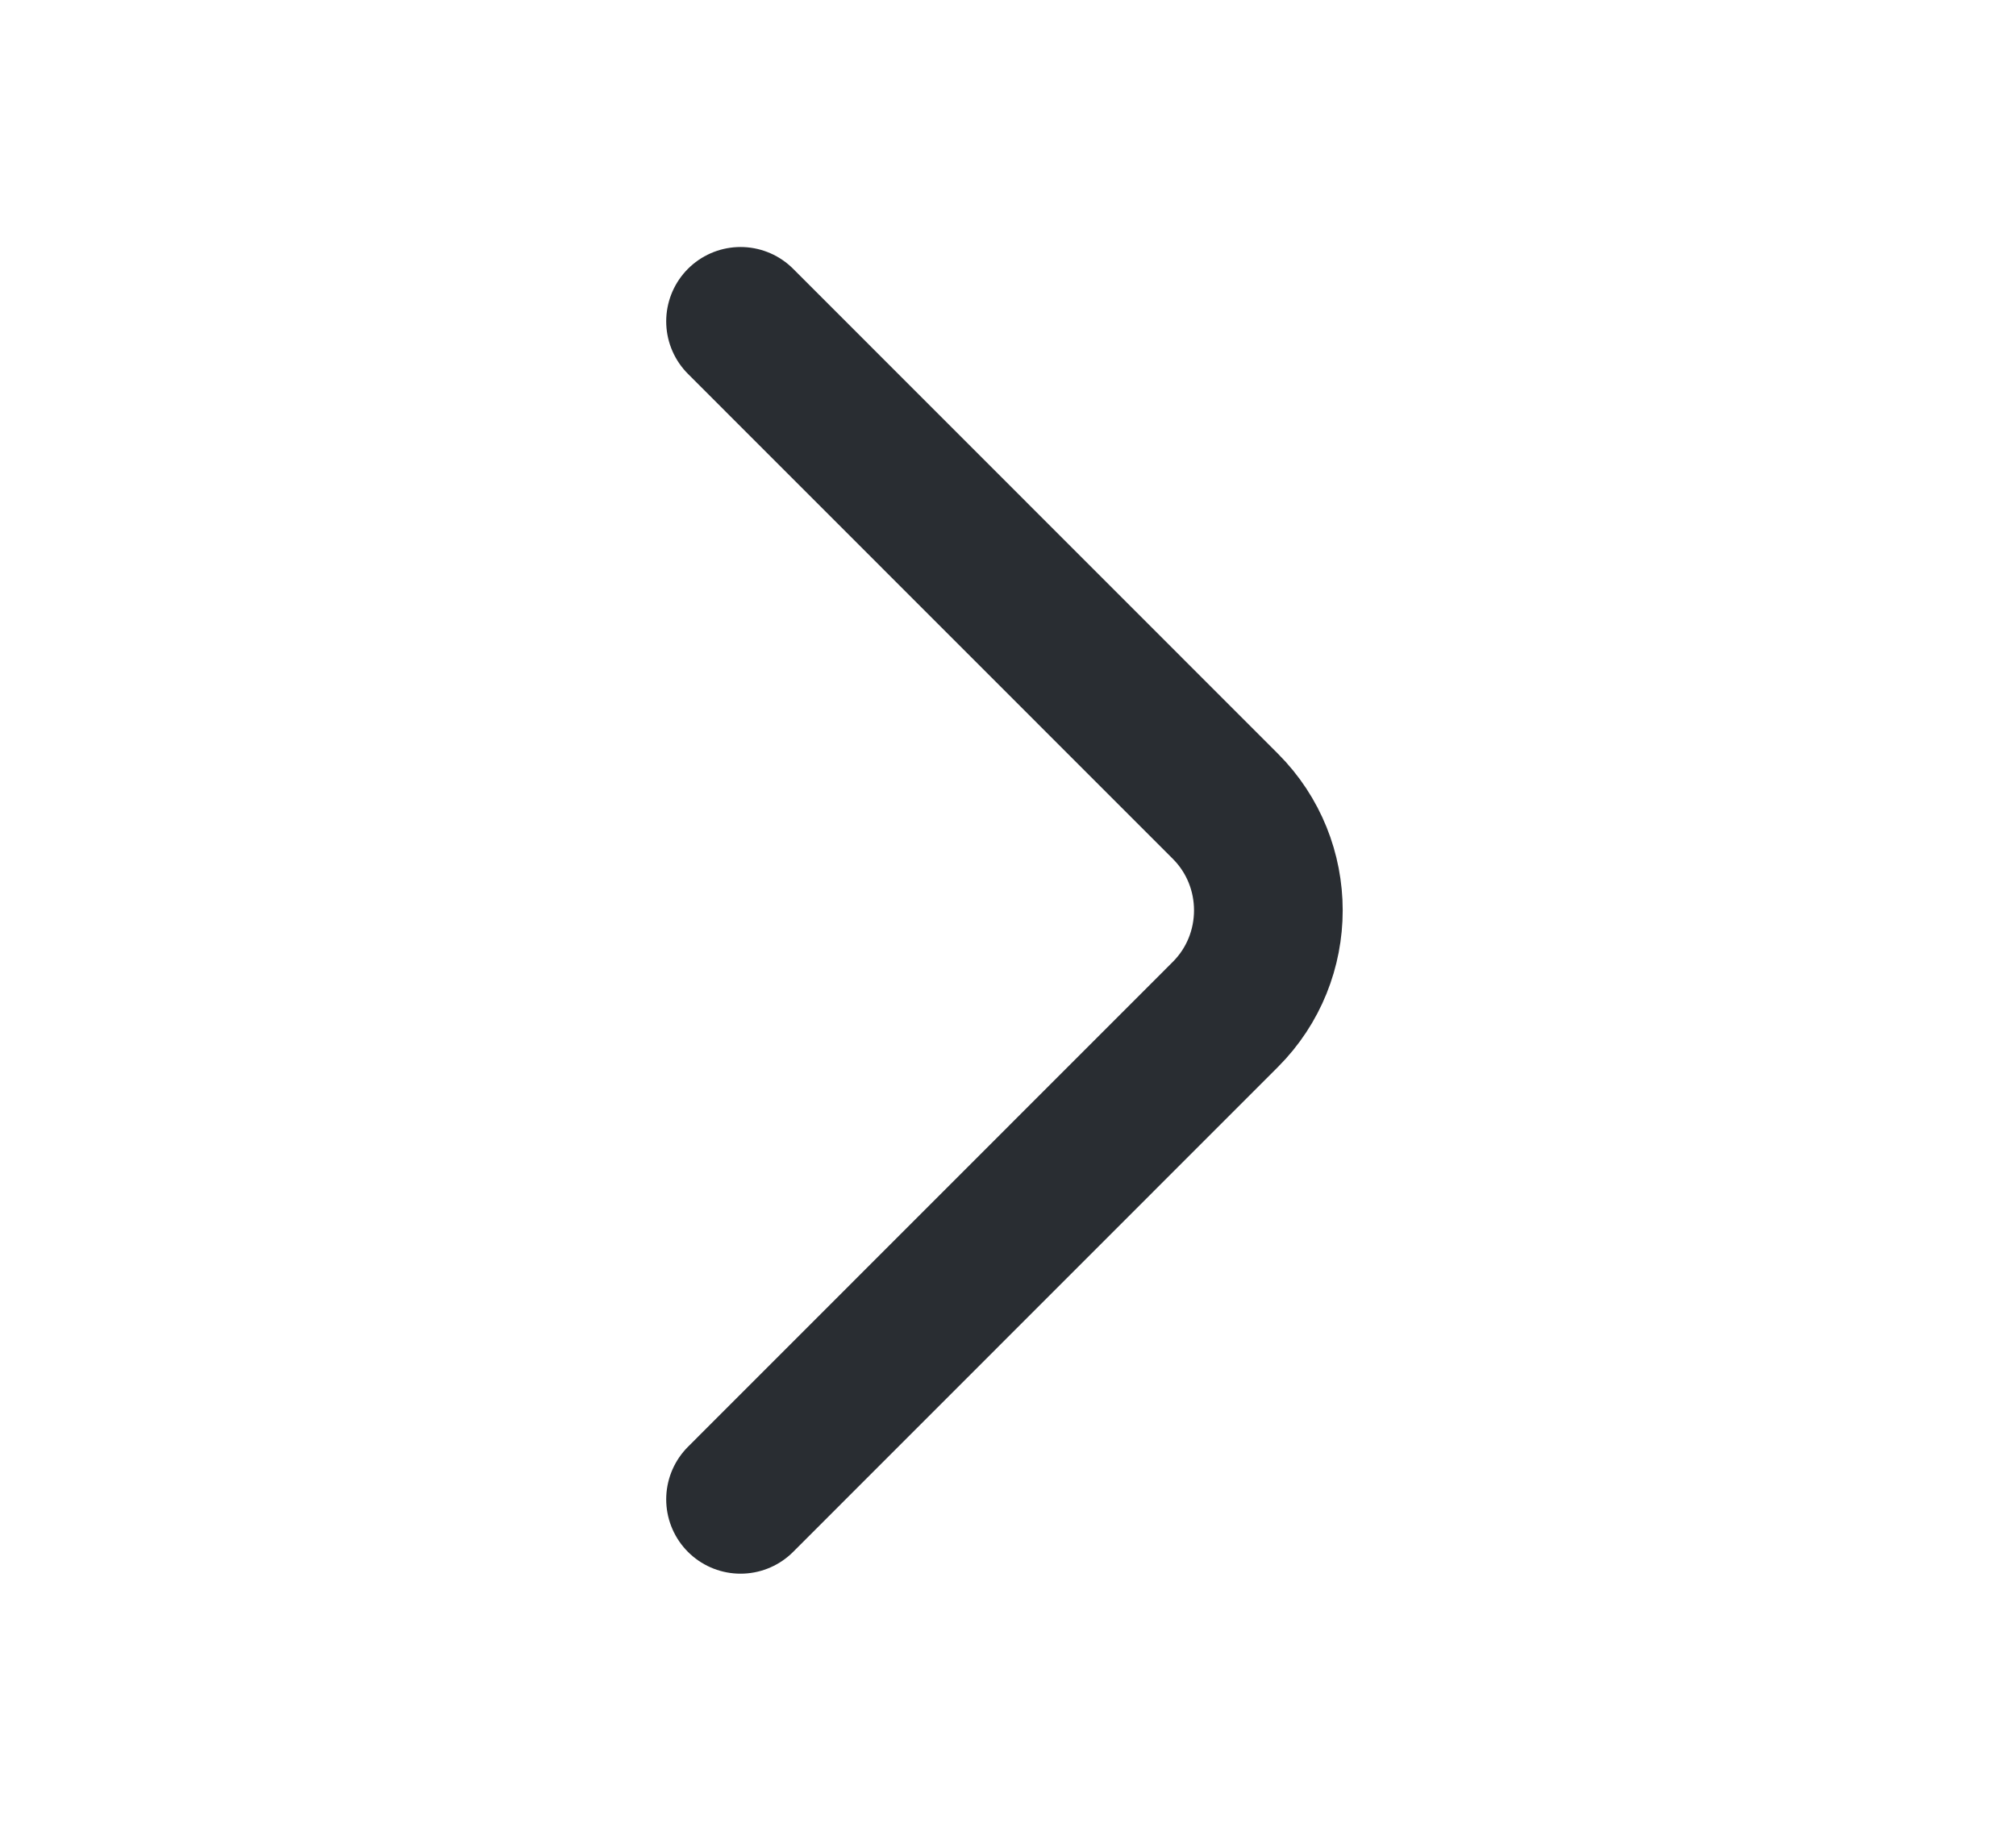 <svg width="12" height="11" viewBox="0 0 12 11" fill="none" xmlns="http://www.w3.org/2000/svg">
<path d="M4.408 1.913L7.294 4.8C7.635 5.141 7.635 5.698 7.294 6.039L4.408 8.926" stroke="#292D32" stroke-width="0.885" stroke-miterlimit="10" stroke-linecap="round" stroke-linejoin="round"/>
</svg>
